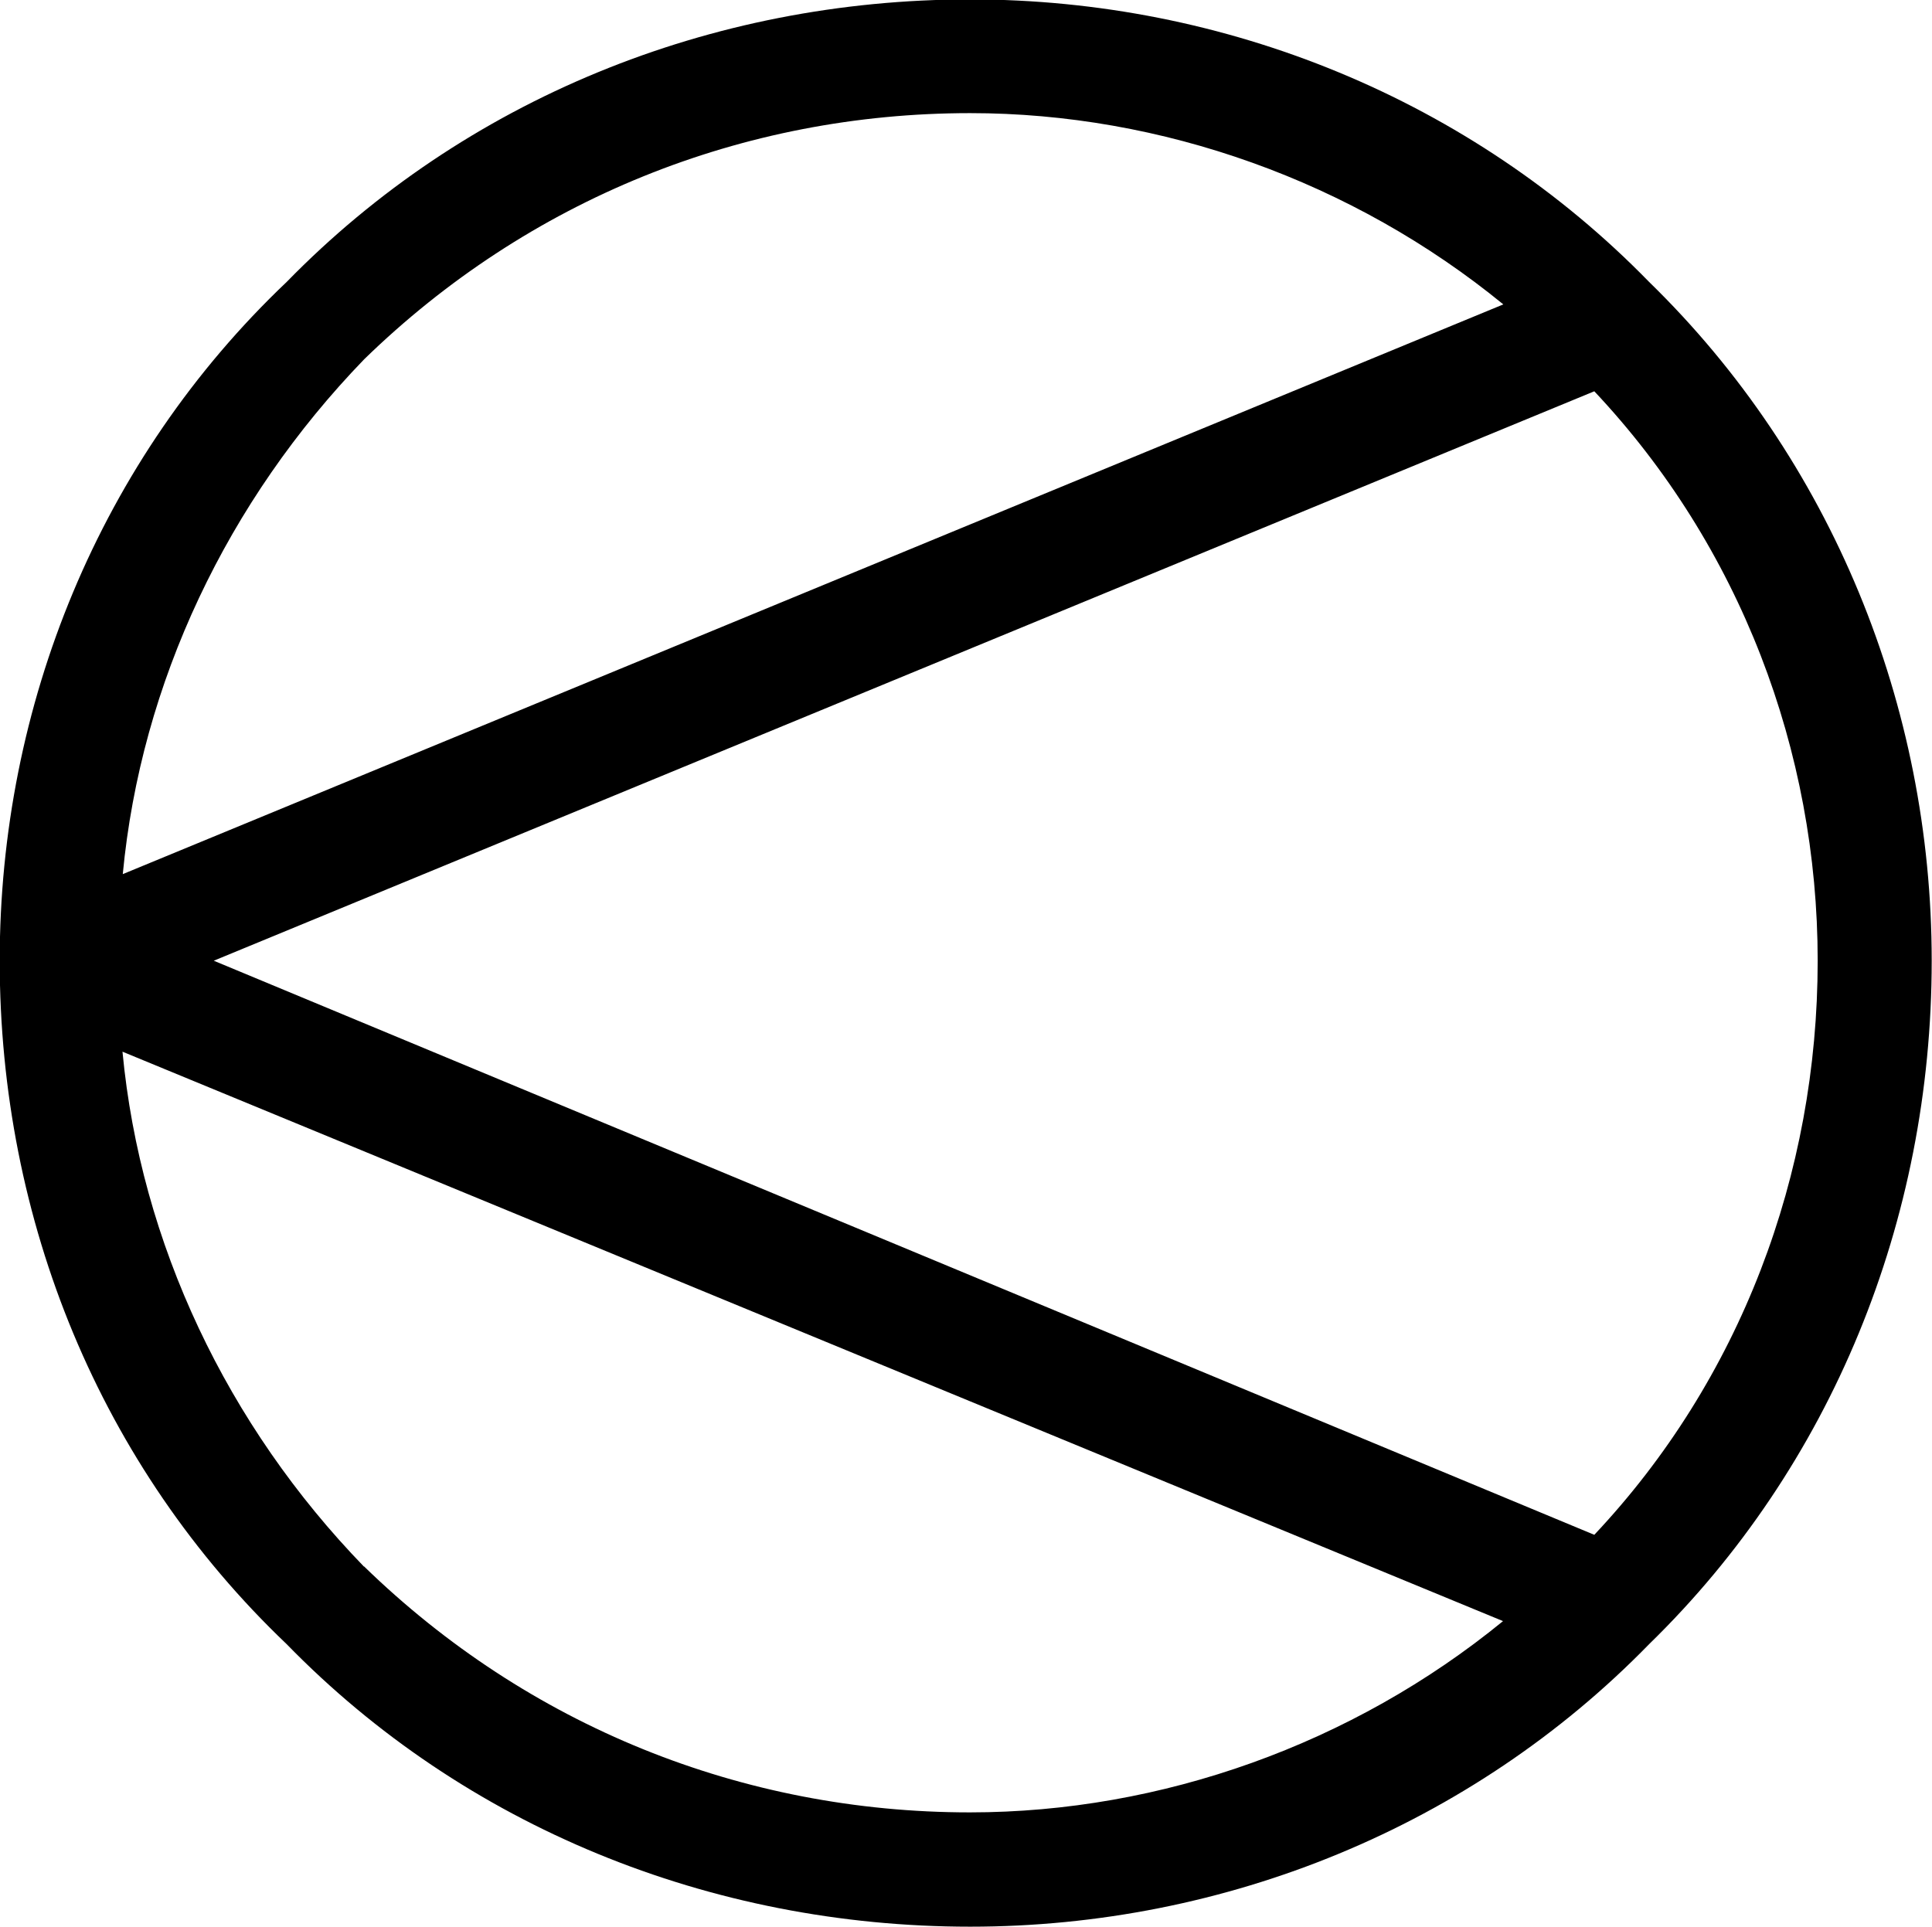 <?xml version="1.0" encoding="UTF-8"?>
<svg fill="#000000" version="1.1" viewBox="0 0 6.625 6.609" xmlns="http://www.w3.org/2000/svg" xmlns:xlink="http://www.w3.org/1999/xlink">
<defs>
<g id="a">
<path d="m0.969-2.797c0.062-0.656 0.359-1.281 0.828-1.766 0.562-0.547 1.297-0.844 2.078-0.844 0.656 0 1.312 0.234 1.828 0.656zm0.562-2.031c-0.641 0.609-0.984 1.453-0.984 2.328 0 0.891 0.344 1.734 0.984 2.344 0.609 0.625 1.453 0.969 2.344 0.969 0.875 0 1.719-0.344 2.328-0.969 0.625-0.609 0.969-1.453 0.969-2.344 0-0.875-0.344-1.719-0.969-2.328-0.609-0.625-1.453-0.969-2.328-0.969-0.891 0-1.734 0.344-2.344 0.969zm4.484 4.297-4.734-1.969 4.734-1.953c0.5 0.531 0.766 1.234 0.766 1.953 0 0.734-0.266 1.438-0.766 1.969zm-4.219 0.109c-0.469-0.484-0.766-1.109-0.828-1.766l4.734 1.953c-0.516 0.422-1.172 0.656-1.828 0.656-0.781 0-1.516-0.297-2.078-0.844z"/>
</g>
</defs>
<g transform="translate(-149.26 -128.97)">
<use x="148.712" y="134.765" xlink:href="#a"/>
</g>
</svg>
